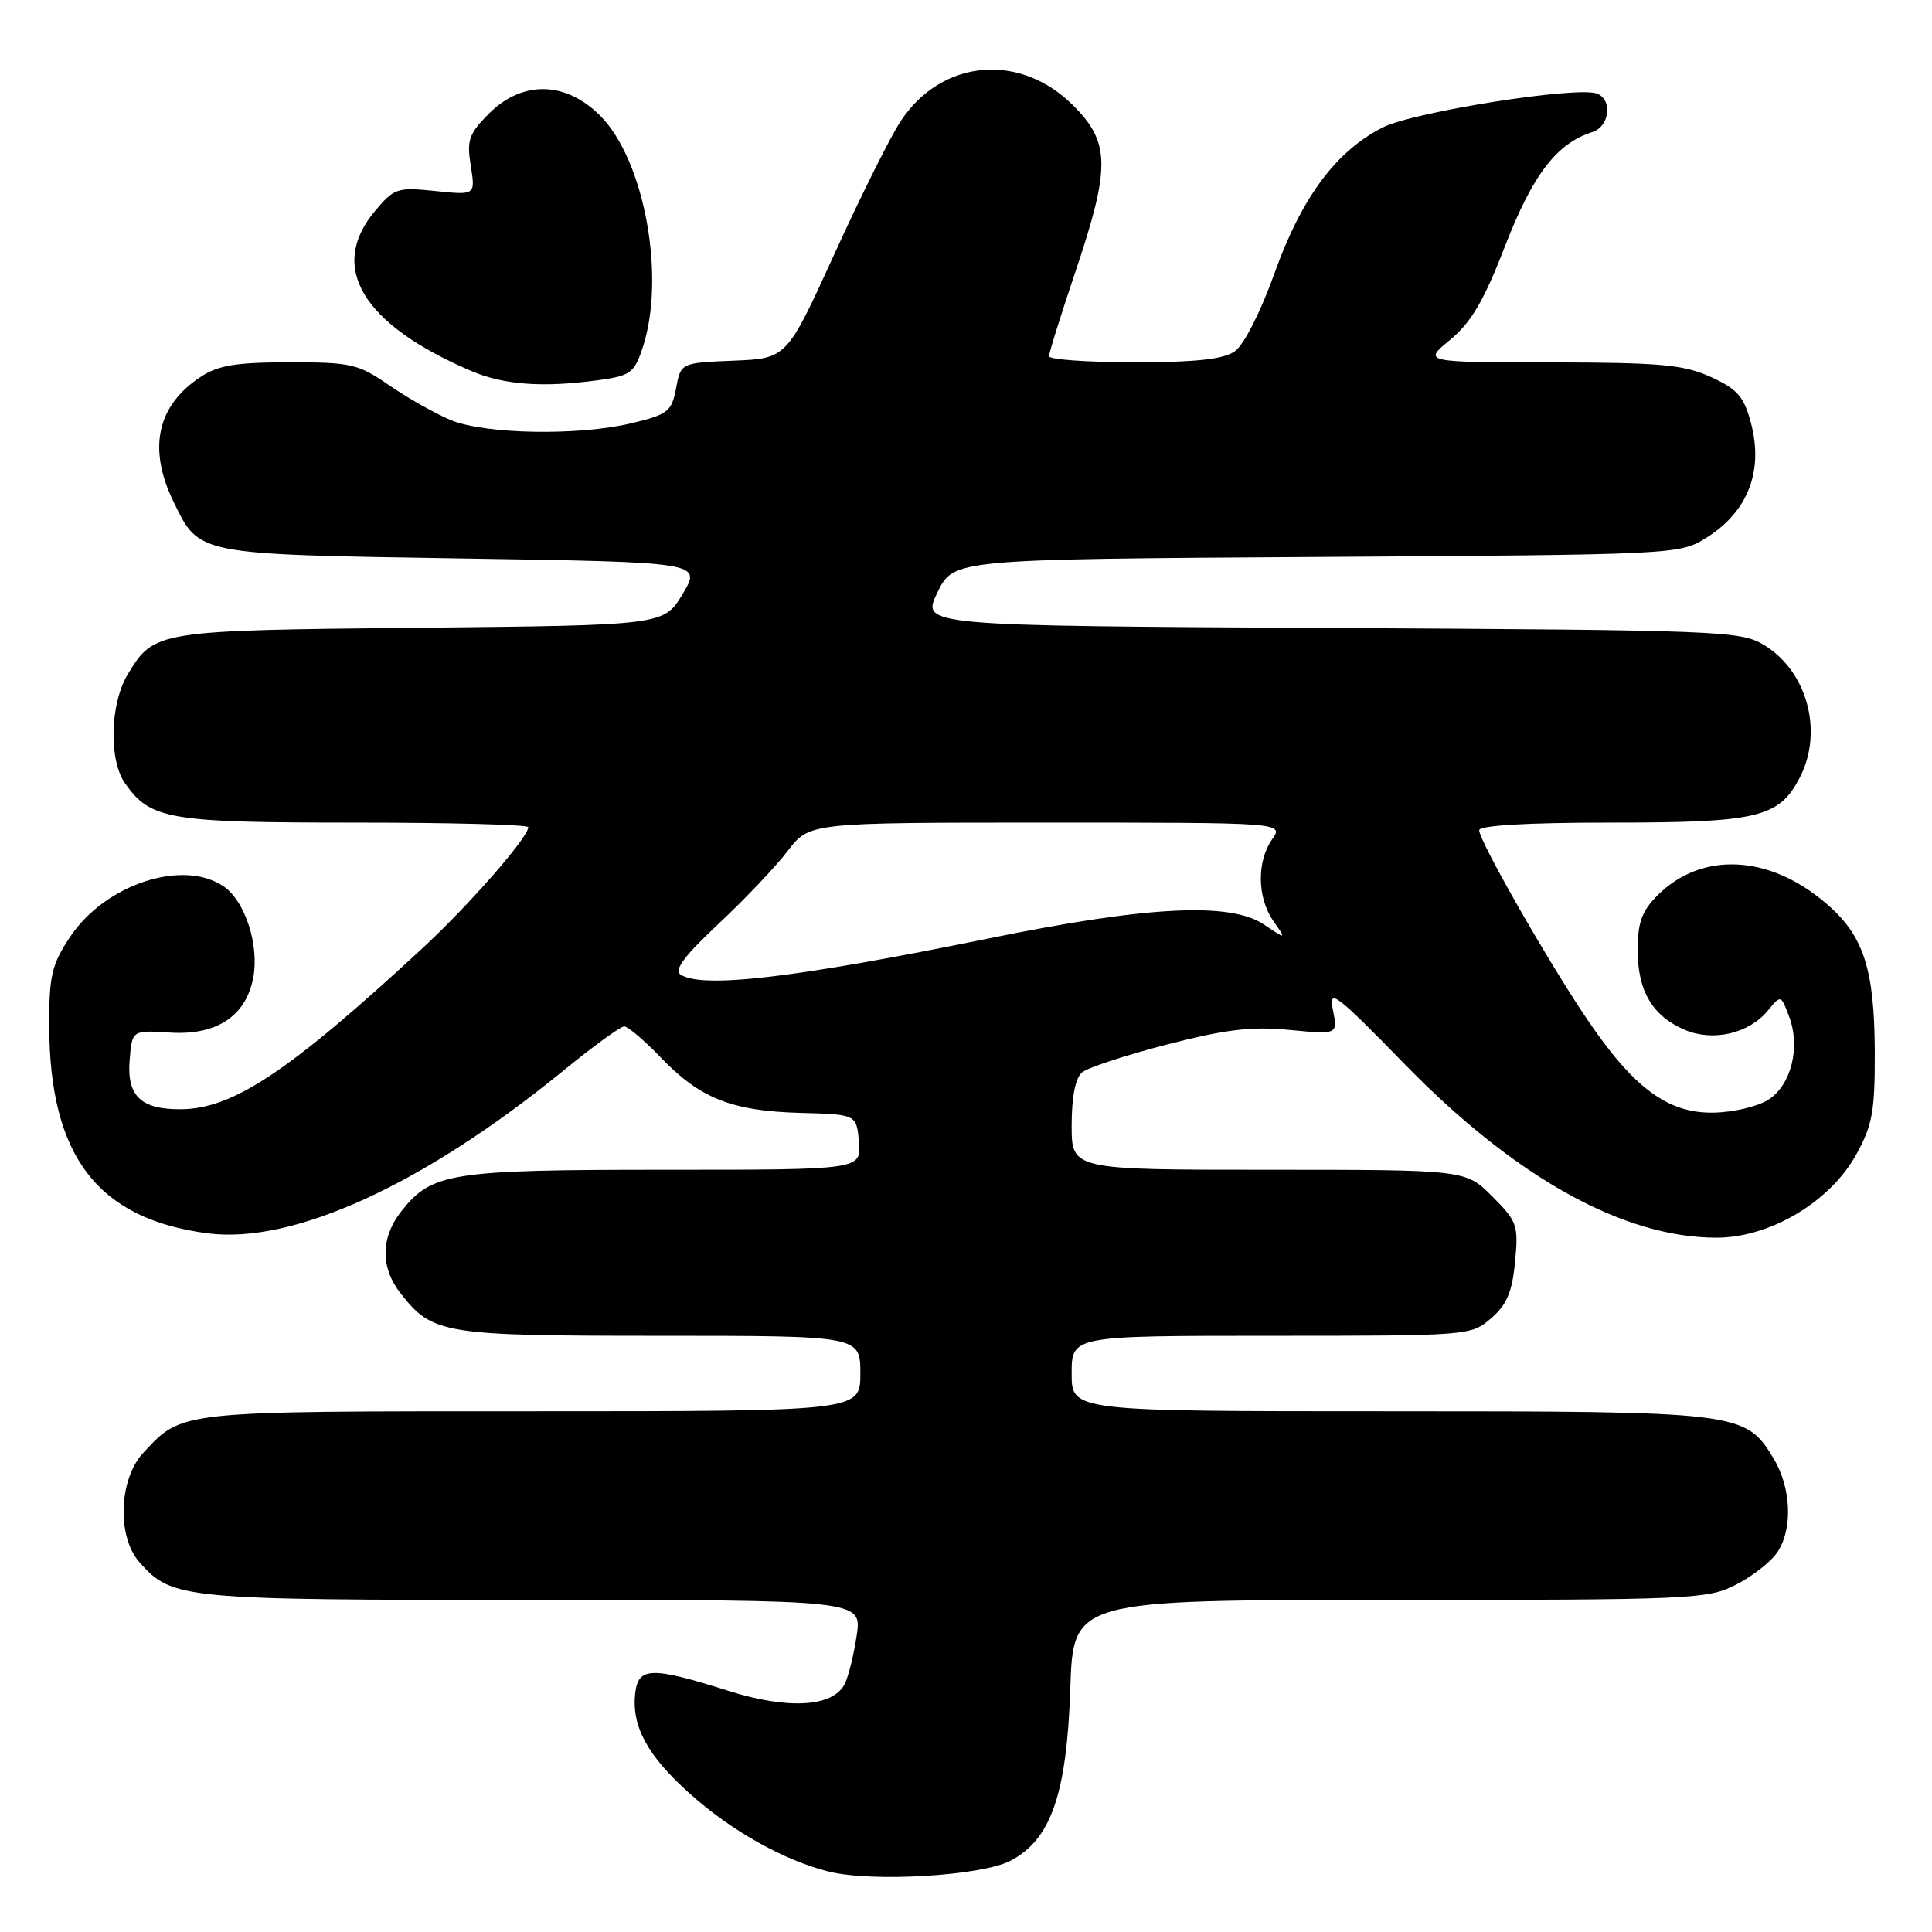 <?xml version="1.0" encoding="UTF-8" standalone="no"?>
<!DOCTYPE svg PUBLIC "-//W3C//DTD SVG 1.1//EN" "http://www.w3.org/Graphics/SVG/1.1/DTD/svg11.dtd" >
<svg xmlns="http://www.w3.org/2000/svg" xmlns:xlink="http://www.w3.org/1999/xlink" version="1.1" viewBox="0 0 256 256">
 <g >
 <path fill="currentColor"
d=" M 133.87 246.57 C 139.25 243.78 141.35 237.76 141.82 223.75 C 142.21 212.00 142.21 212.00 184.15 212.00 C 224.01 212.00 226.27 211.90 229.97 210.01 C 232.12 208.92 234.57 207.02 235.43 205.79 C 237.59 202.71 237.39 197.15 234.97 193.19 C 231.26 187.09 230.51 187.00 184.03 187.00 C 142.00 187.00 142.00 187.00 142.00 182.00 C 142.00 177.00 142.00 177.00 168.44 177.00 C 194.63 177.00 194.92 176.98 197.57 174.69 C 199.65 172.90 200.37 171.22 200.75 167.22 C 201.22 162.35 201.04 161.84 197.72 158.52 C 194.20 155.00 194.20 155.00 168.10 155.00 C 142.00 155.00 142.00 155.00 142.00 149.12 C 142.00 145.33 142.49 142.84 143.39 142.09 C 144.15 141.46 149.21 139.80 154.64 138.40 C 162.43 136.39 165.84 135.98 170.88 136.47 C 177.27 137.08 177.27 137.08 176.62 133.84 C 176.03 130.89 176.91 131.56 186.23 141.11 C 200.85 156.07 215.12 164.00 227.45 164.00 C 234.52 164.00 242.48 159.27 245.95 153.00 C 248.10 149.13 248.44 147.25 248.42 139.50 C 248.38 128.34 246.96 123.97 241.94 119.68 C 234.40 113.22 225.46 112.81 219.63 118.64 C 217.55 120.73 217.00 122.23 217.00 125.91 C 217.00 131.34 218.99 134.67 223.30 136.48 C 227.02 138.05 231.75 136.94 234.24 133.92 C 235.98 131.81 235.98 131.81 237.05 134.64 C 238.60 138.71 237.38 143.71 234.36 145.69 C 232.92 146.62 229.69 147.39 227.00 147.43 C 220.96 147.52 216.41 144.13 210.19 134.89 C 204.97 127.14 196.00 111.42 196.00 110.02 C 196.00 109.37 202.32 109.00 213.55 109.00 C 232.95 109.00 235.74 108.33 238.48 103.03 C 241.64 96.93 239.47 88.93 233.73 85.46 C 230.65 83.59 228.04 83.49 176.28 83.21 C 122.07 82.92 122.07 82.92 124.21 78.51 C 126.35 74.10 126.35 74.10 174.42 73.80 C 222.06 73.50 222.53 73.48 226.06 71.28 C 231.62 67.83 233.72 62.39 231.99 55.97 C 231.07 52.53 230.19 51.54 226.69 49.95 C 223.11 48.32 220.05 48.04 205.52 48.02 C 188.54 48.00 188.54 48.00 192.16 45.02 C 194.94 42.72 196.63 39.85 199.45 32.55 C 203.10 23.13 206.27 19.00 210.99 17.50 C 213.28 16.78 213.71 13.21 211.61 12.40 C 208.96 11.39 187.27 14.82 183.19 16.90 C 177.00 20.06 172.46 26.19 168.88 36.20 C 167.03 41.36 164.82 45.71 163.62 46.55 C 162.11 47.61 158.50 48.00 150.28 48.00 C 144.07 48.00 139.00 47.64 139.00 47.20 C 139.00 46.75 140.57 41.72 142.50 36.00 C 147.15 22.18 147.11 18.87 142.21 13.98 C 135.13 6.90 124.79 7.83 119.35 16.04 C 117.99 18.10 114.04 26.01 110.57 33.64 C 104.25 47.50 104.25 47.50 97.23 47.79 C 90.21 48.08 90.21 48.08 89.58 51.45 C 89.00 54.53 88.51 54.92 83.72 56.07 C 76.67 57.77 64.25 57.55 59.69 55.65 C 57.67 54.80 54.02 52.74 51.58 51.06 C 47.45 48.21 46.52 48.00 38.32 48.01 C 31.29 48.01 28.91 48.40 26.57 49.95 C 20.81 53.74 19.57 59.43 22.97 66.43 C 26.43 73.56 25.85 73.44 61.23 74.00 C 92.96 74.50 92.96 74.50 90.47 78.68 C 87.97 82.85 87.97 82.85 55.74 83.18 C 20.67 83.53 20.46 83.56 16.95 89.31 C 14.58 93.20 14.38 100.67 16.56 103.78 C 19.93 108.59 22.30 109.00 46.95 109.00 C 59.63 109.00 70.00 109.27 70.00 109.61 C 70.00 110.95 62.12 119.97 56.00 125.63 C 38.28 142.01 30.89 146.94 23.94 146.98 C 18.66 147.01 16.79 145.21 17.18 140.46 C 17.50 136.50 17.50 136.50 22.52 136.82 C 28.70 137.22 32.60 134.64 33.56 129.52 C 34.36 125.25 32.50 119.47 29.70 117.50 C 24.32 113.74 13.92 117.14 9.25 124.20 C 6.85 127.82 6.50 129.32 6.52 135.93 C 6.57 153.19 12.91 161.51 27.50 163.42 C 38.82 164.90 56.12 156.99 74.67 141.85 C 78.61 138.63 82.23 136.00 82.71 136.00 C 83.20 136.00 85.37 137.85 87.55 140.12 C 92.77 145.55 96.95 147.21 106.00 147.46 C 113.50 147.66 113.50 147.66 113.81 151.33 C 114.12 155.00 114.12 155.00 88.03 155.00 C 59.65 155.00 57.20 155.39 53.17 160.51 C 50.43 163.99 50.40 167.97 53.09 171.39 C 57.33 176.78 58.68 177.00 87.45 177.00 C 114.00 177.00 114.00 177.00 114.00 182.00 C 114.00 187.00 114.00 187.00 70.45 187.00 C 23.38 187.00 24.21 186.91 19.00 192.49 C 15.73 195.98 15.47 203.64 18.50 207.03 C 22.83 211.89 24.02 212.00 70.58 212.00 C 114.23 212.00 114.23 212.00 113.51 216.75 C 113.12 219.36 112.39 222.27 111.89 223.21 C 110.29 226.20 104.37 226.53 96.56 224.06 C 86.32 220.82 84.57 220.86 84.17 224.36 C 83.67 228.73 85.77 232.61 91.34 237.61 C 96.83 242.55 103.80 246.48 109.75 247.98 C 115.48 249.43 129.98 248.58 133.87 246.57 Z  M 79.33 50.37 C 83.52 49.79 84.04 49.42 85.14 46.12 C 88.25 36.78 85.41 21.21 79.52 15.32 C 74.94 10.74 69.22 10.63 64.80 15.04 C 62.13 17.72 61.83 18.56 62.38 21.97 C 63.00 25.86 63.00 25.86 57.69 25.31 C 52.65 24.79 52.24 24.92 49.69 27.96 C 43.43 35.40 48.03 43.02 62.50 49.18 C 66.79 51.01 71.97 51.38 79.33 50.37 Z  M 90.20 129.15 C 89.26 128.55 90.64 126.70 95.21 122.41 C 98.69 119.16 102.81 114.81 104.38 112.75 C 107.24 109.00 107.24 109.00 138.68 109.00 C 170.11 109.00 170.11 109.00 168.56 111.22 C 166.51 114.15 166.58 118.95 168.72 122.03 C 170.45 124.50 170.45 124.50 167.47 122.50 C 163.01 119.50 152.07 120.05 131.00 124.35 C 105.33 129.58 93.14 131.01 90.20 129.15 Z "/>
</g>
</svg>